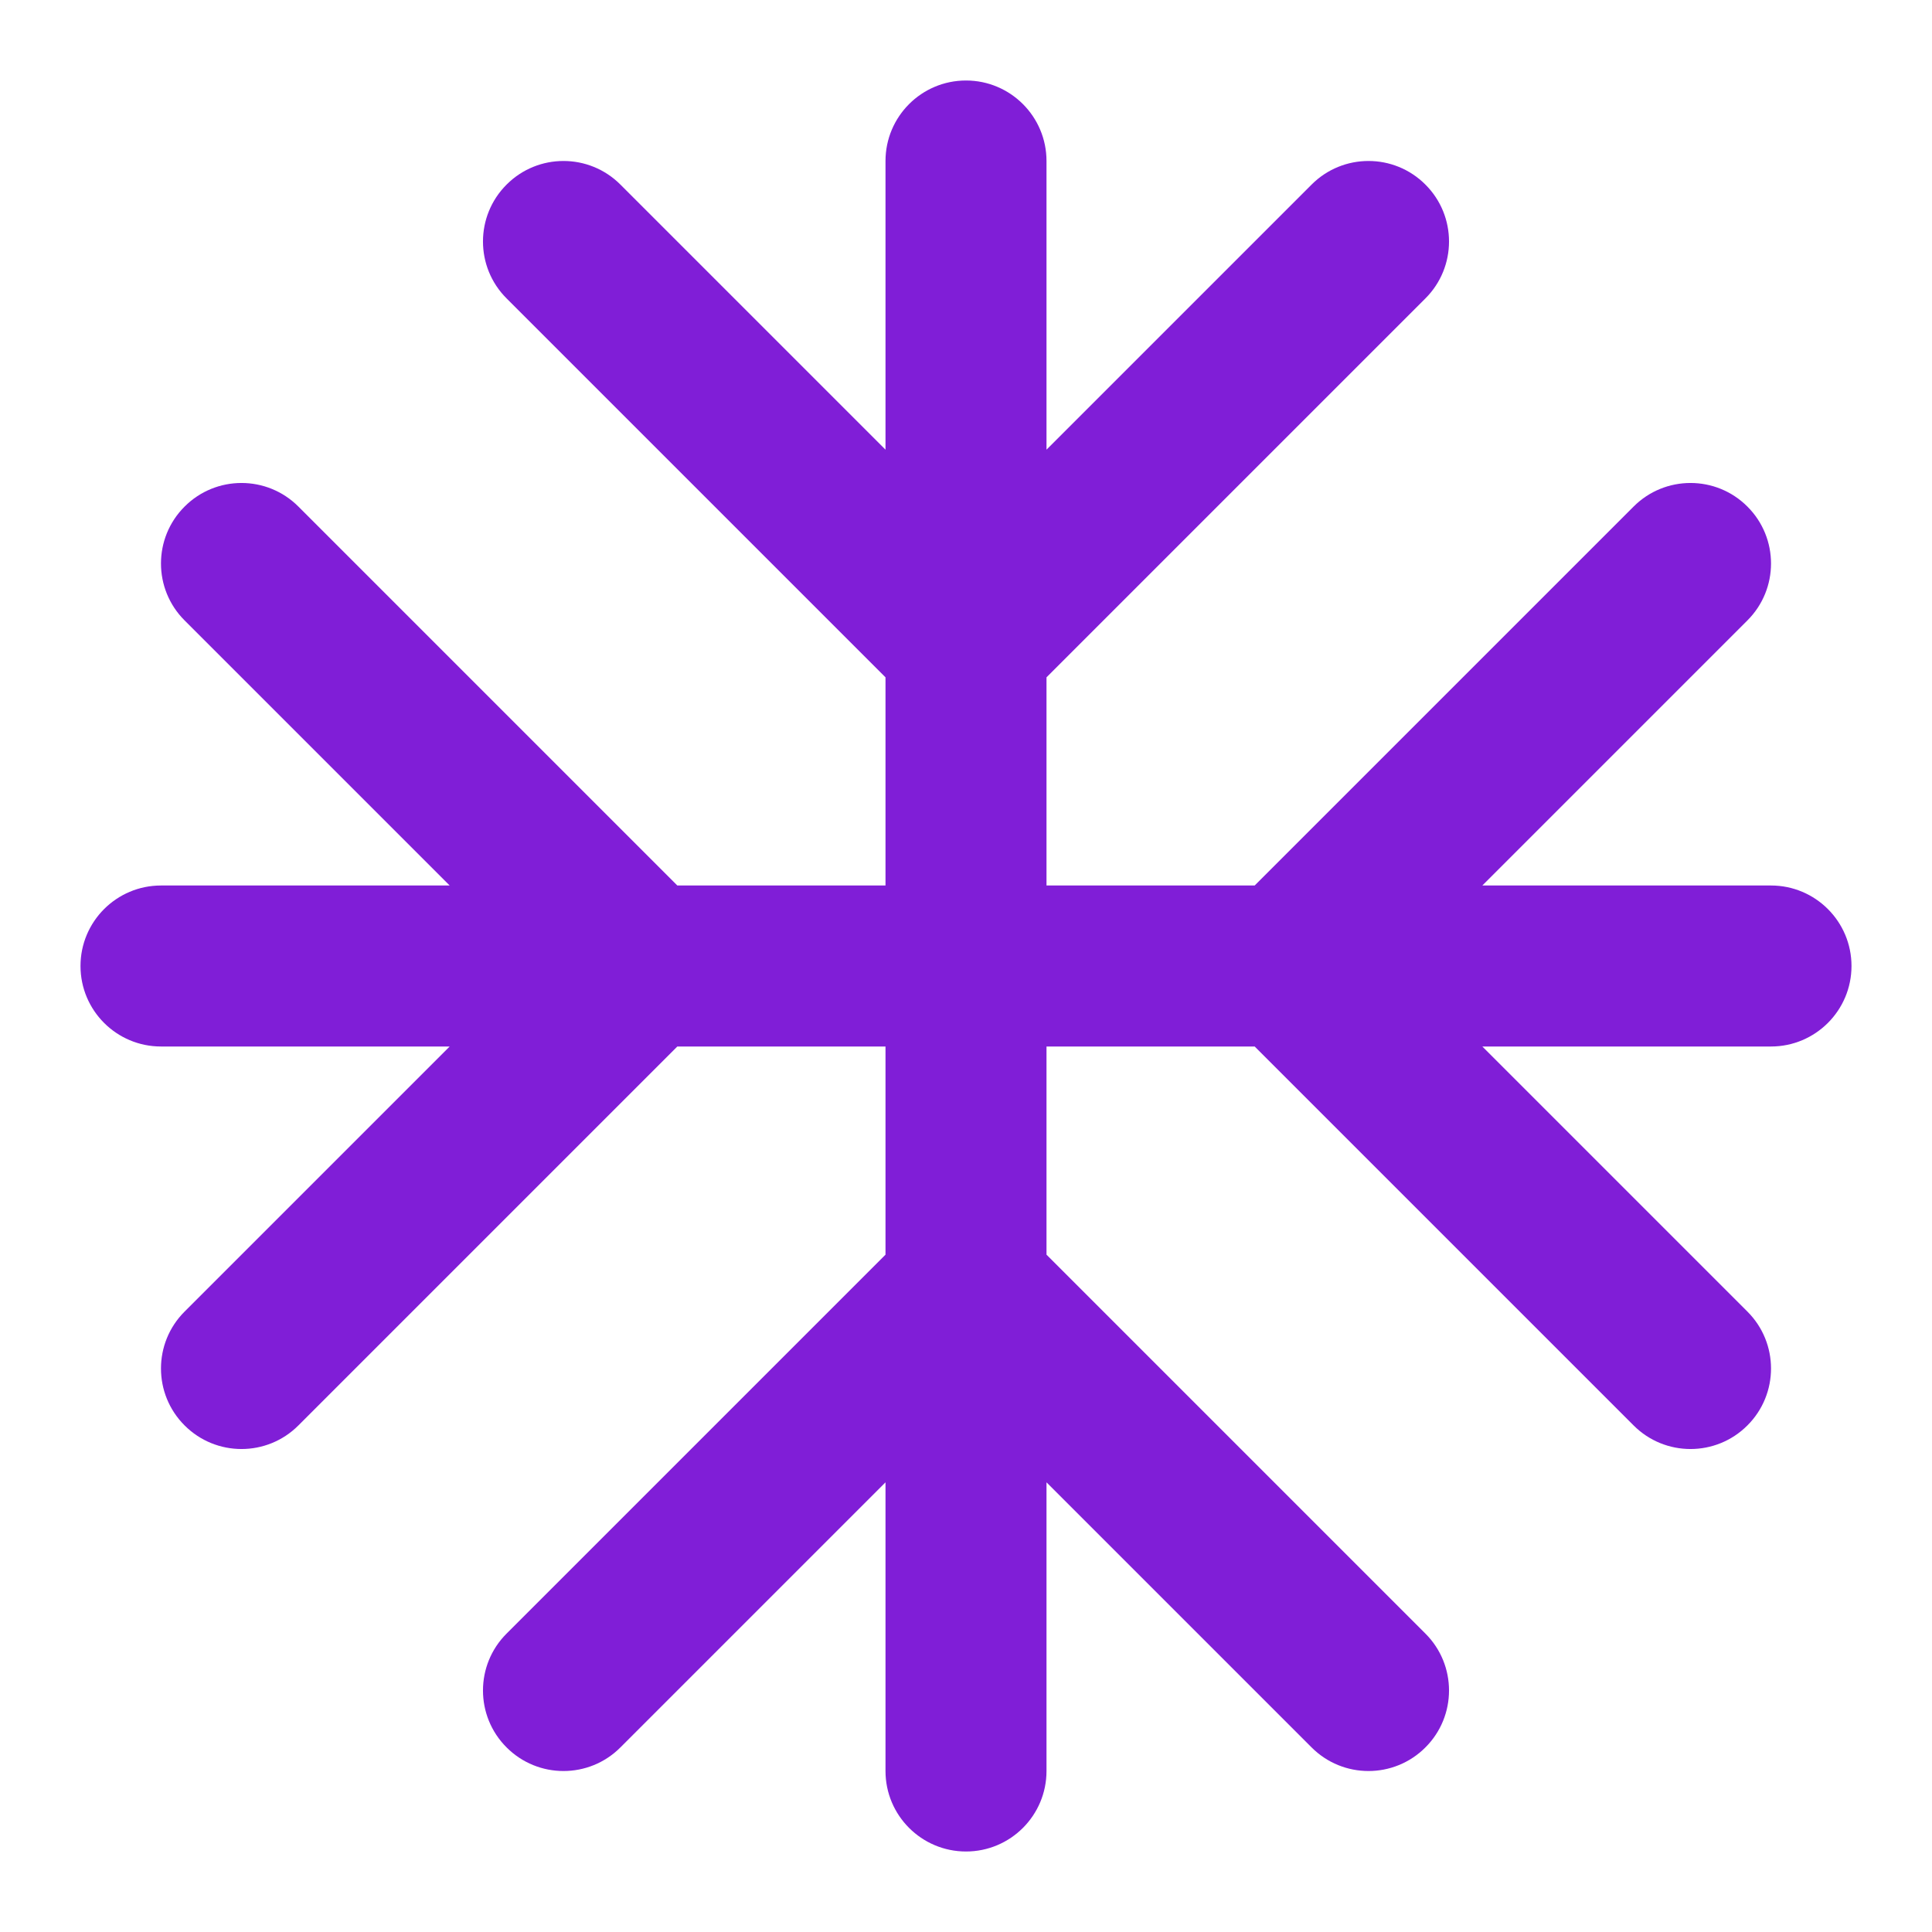 <svg width="24" height="24" viewBox="0 0 24 24" fill="none" xmlns="http://www.w3.org/2000/svg">
<path d="M12 1C12.552 1 13 1.448 13 2V5.586L16.293 2.293C16.683 1.902 17.317 1.902 17.707 2.293C18.098 2.683 18.098 3.317 17.707 3.707L13 8.414V11H15.586L20.293 6.293C20.683 5.902 21.317 5.902 21.707 6.293C22.098 6.683 22.098 7.317 21.707 7.707L18.414 11H22C22.552 11 23 11.448 23 12C23 12.552 22.552 13 22 13H18.414L21.707 16.293C22.098 16.683 22.098 17.317 21.707 17.707C21.317 18.098 20.683 18.098 20.293 17.707L15.586 13H13V15.586L17.707 20.293C18.098 20.683 18.098 21.317 17.707 21.707C17.317 22.098 16.683 22.098 16.293 21.707L13 18.414V22C13 22.552 12.552 23 12 23C11.448 23 11 22.552 11 22V18.414L7.707 21.707C7.317 22.098 6.683 22.098 6.293 21.707C5.902 21.317 5.902 20.683 6.293 20.293L11 15.586V13H8.414L3.707 17.707C3.317 18.098 2.683 18.098 2.293 17.707C1.902 17.317 1.902 16.683 2.293 16.293L5.586 13H2C1.448 13 1 12.552 1 12C1 11.448 1.448 11 2 11H5.586L2.293 7.707C1.902 7.317 1.902 6.683 2.293 6.293C2.683 5.902 3.317 5.902 3.707 6.293L8.414 11H11V8.414L6.293 3.707C5.902 3.317 5.902 2.683 6.293 2.293C6.683 1.902 7.317 1.902 7.707 2.293L11 5.586V2C11 1.448 11.448 1 12 1Z" fill="#801ED7"/>
</svg>
